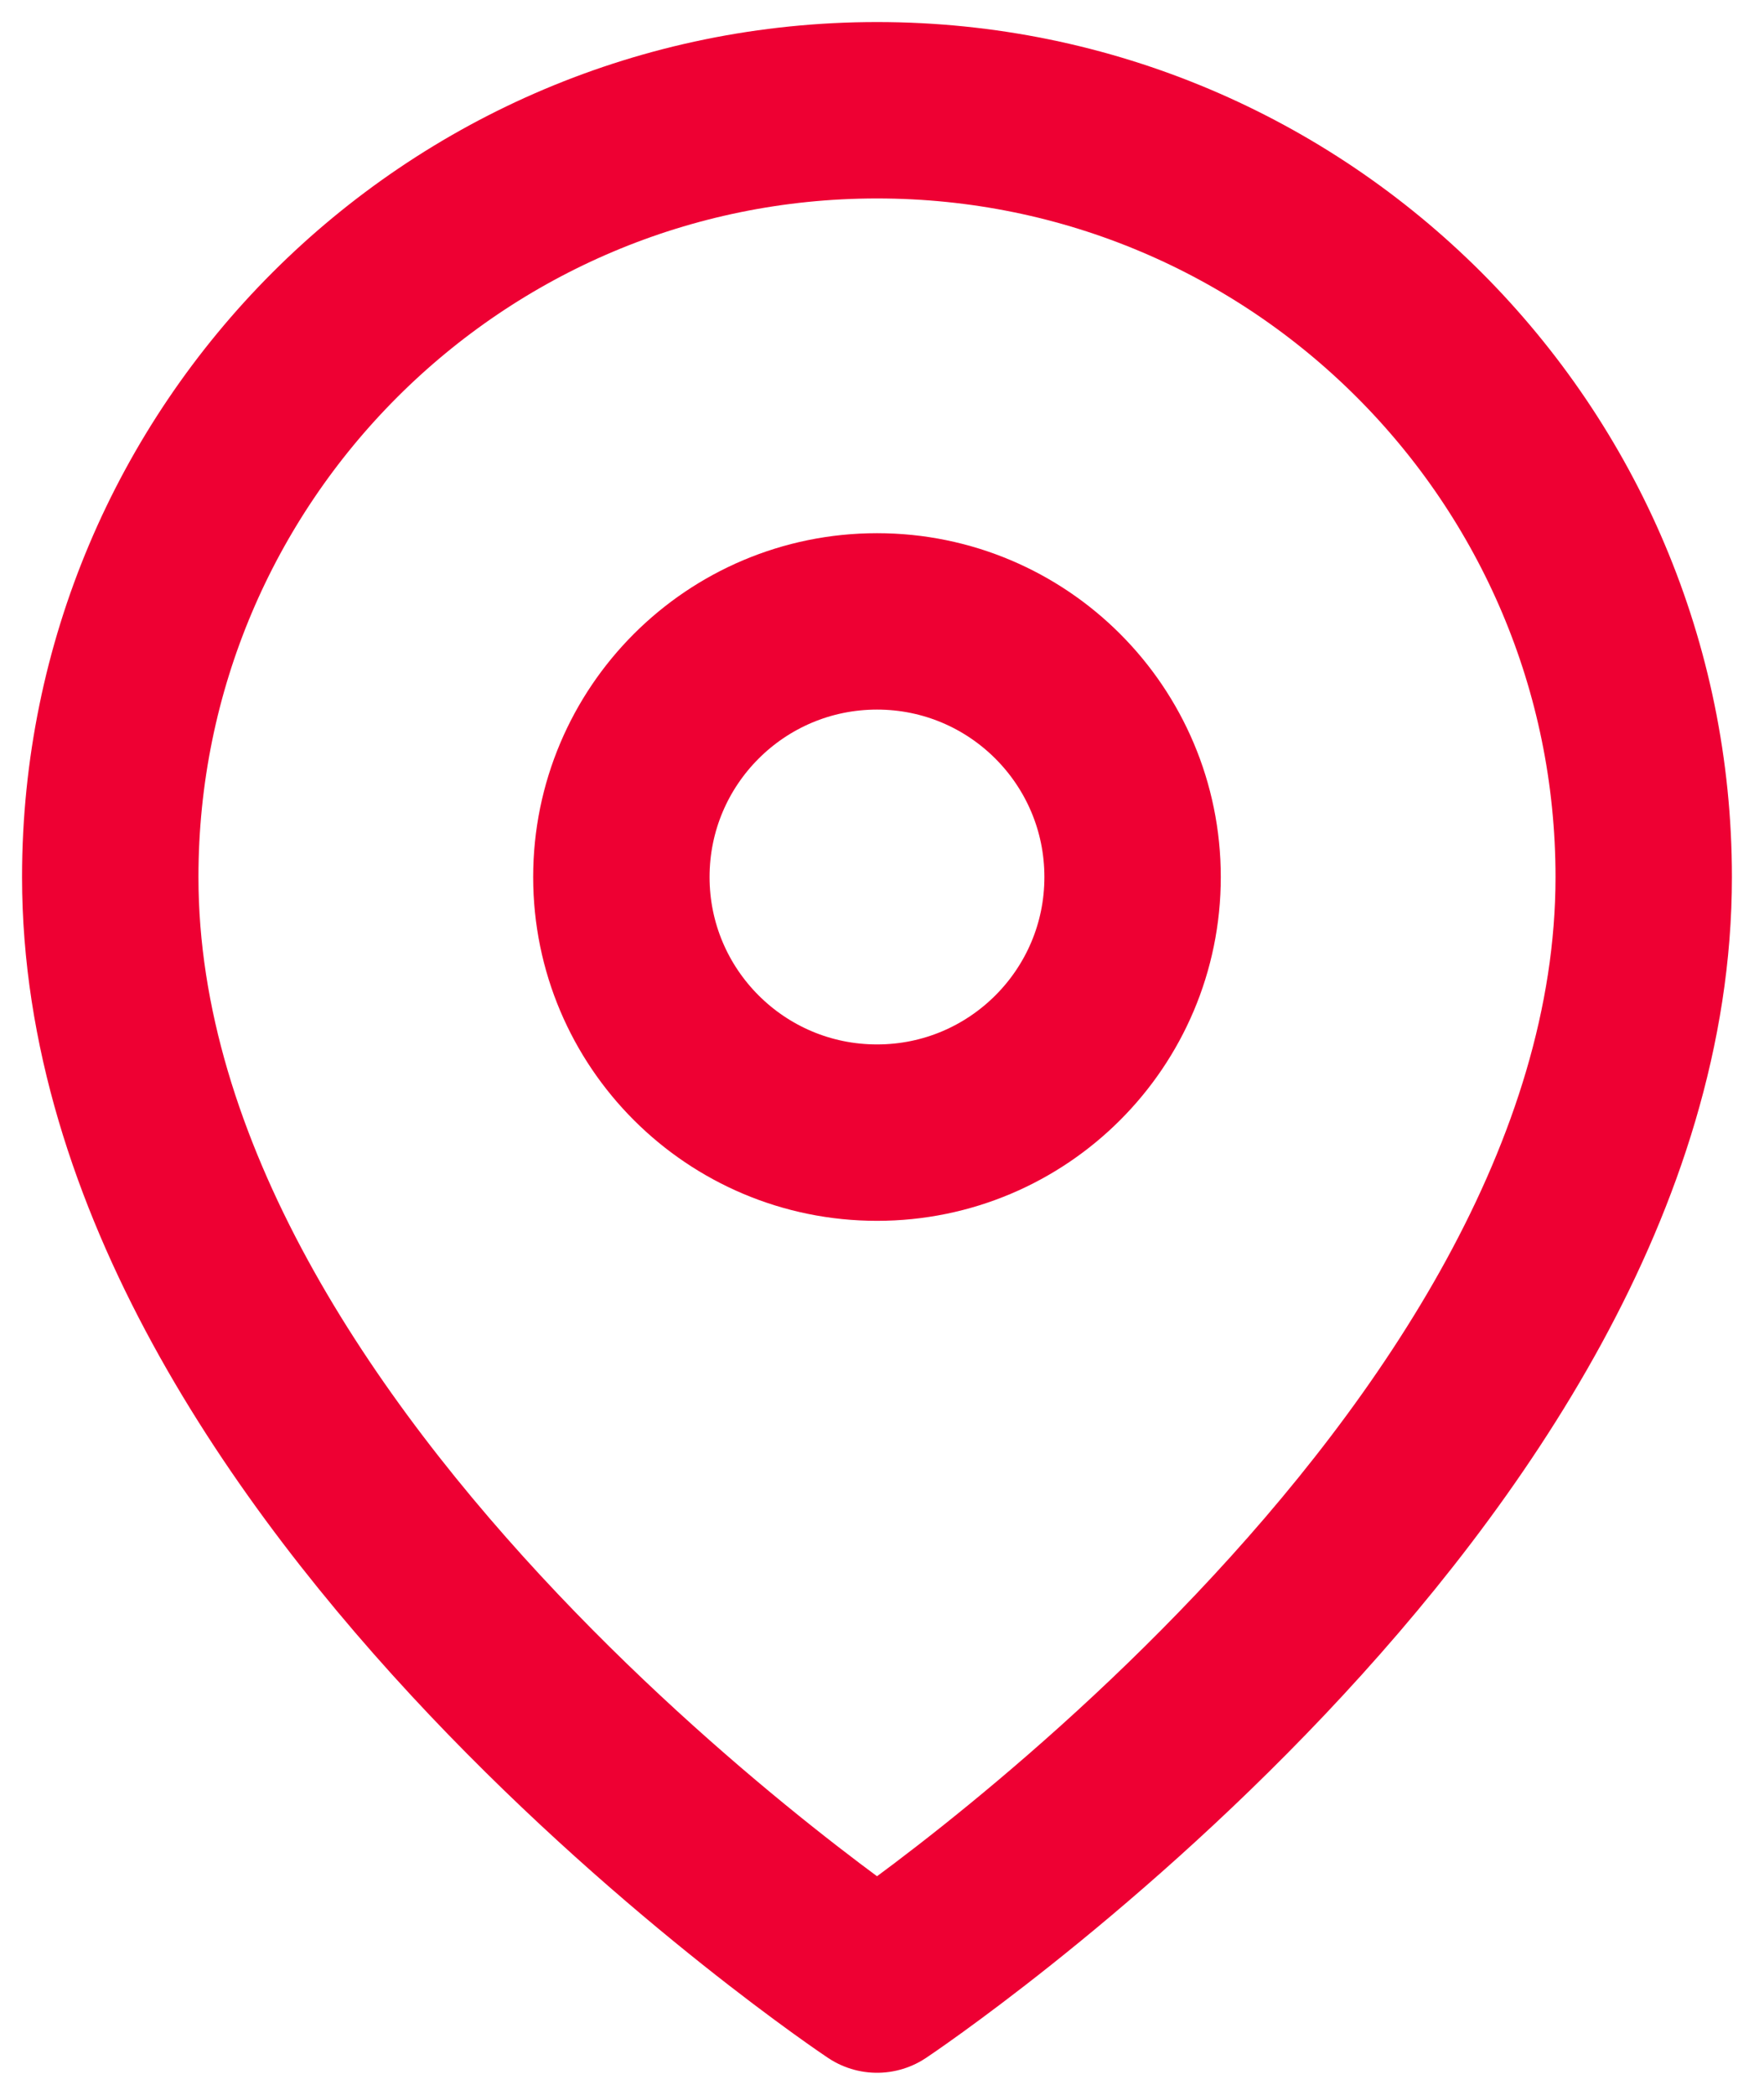 <svg width="16" height="19" viewBox="0 0 16 19" fill="none" xmlns="http://www.w3.org/2000/svg">
<path fill-rule="evenodd" clip-rule="evenodd" d="M14.909 7.955C14.909 13.364 7.955 18 7.955 18C7.955 18 1 13.364 1 7.955C1 4.114 4.114 1 7.955 1C11.795 1 14.909 4.114 14.909 7.955V7.955Z" stroke="#EE0033" stroke-width="1.6" stroke-linecap="round" stroke-linejoin="round"/>
<path fill-rule="evenodd" clip-rule="evenodd" d="M7.955 10.273C9.235 10.273 10.273 9.235 10.273 7.955C10.273 6.674 9.235 5.636 7.955 5.636C6.674 5.636 5.636 6.674 5.636 7.955C5.636 9.235 6.674 10.273 7.955 10.273Z" stroke="#EE0033" stroke-width="1.6" stroke-linecap="round" stroke-linejoin="round"/>
</svg>
